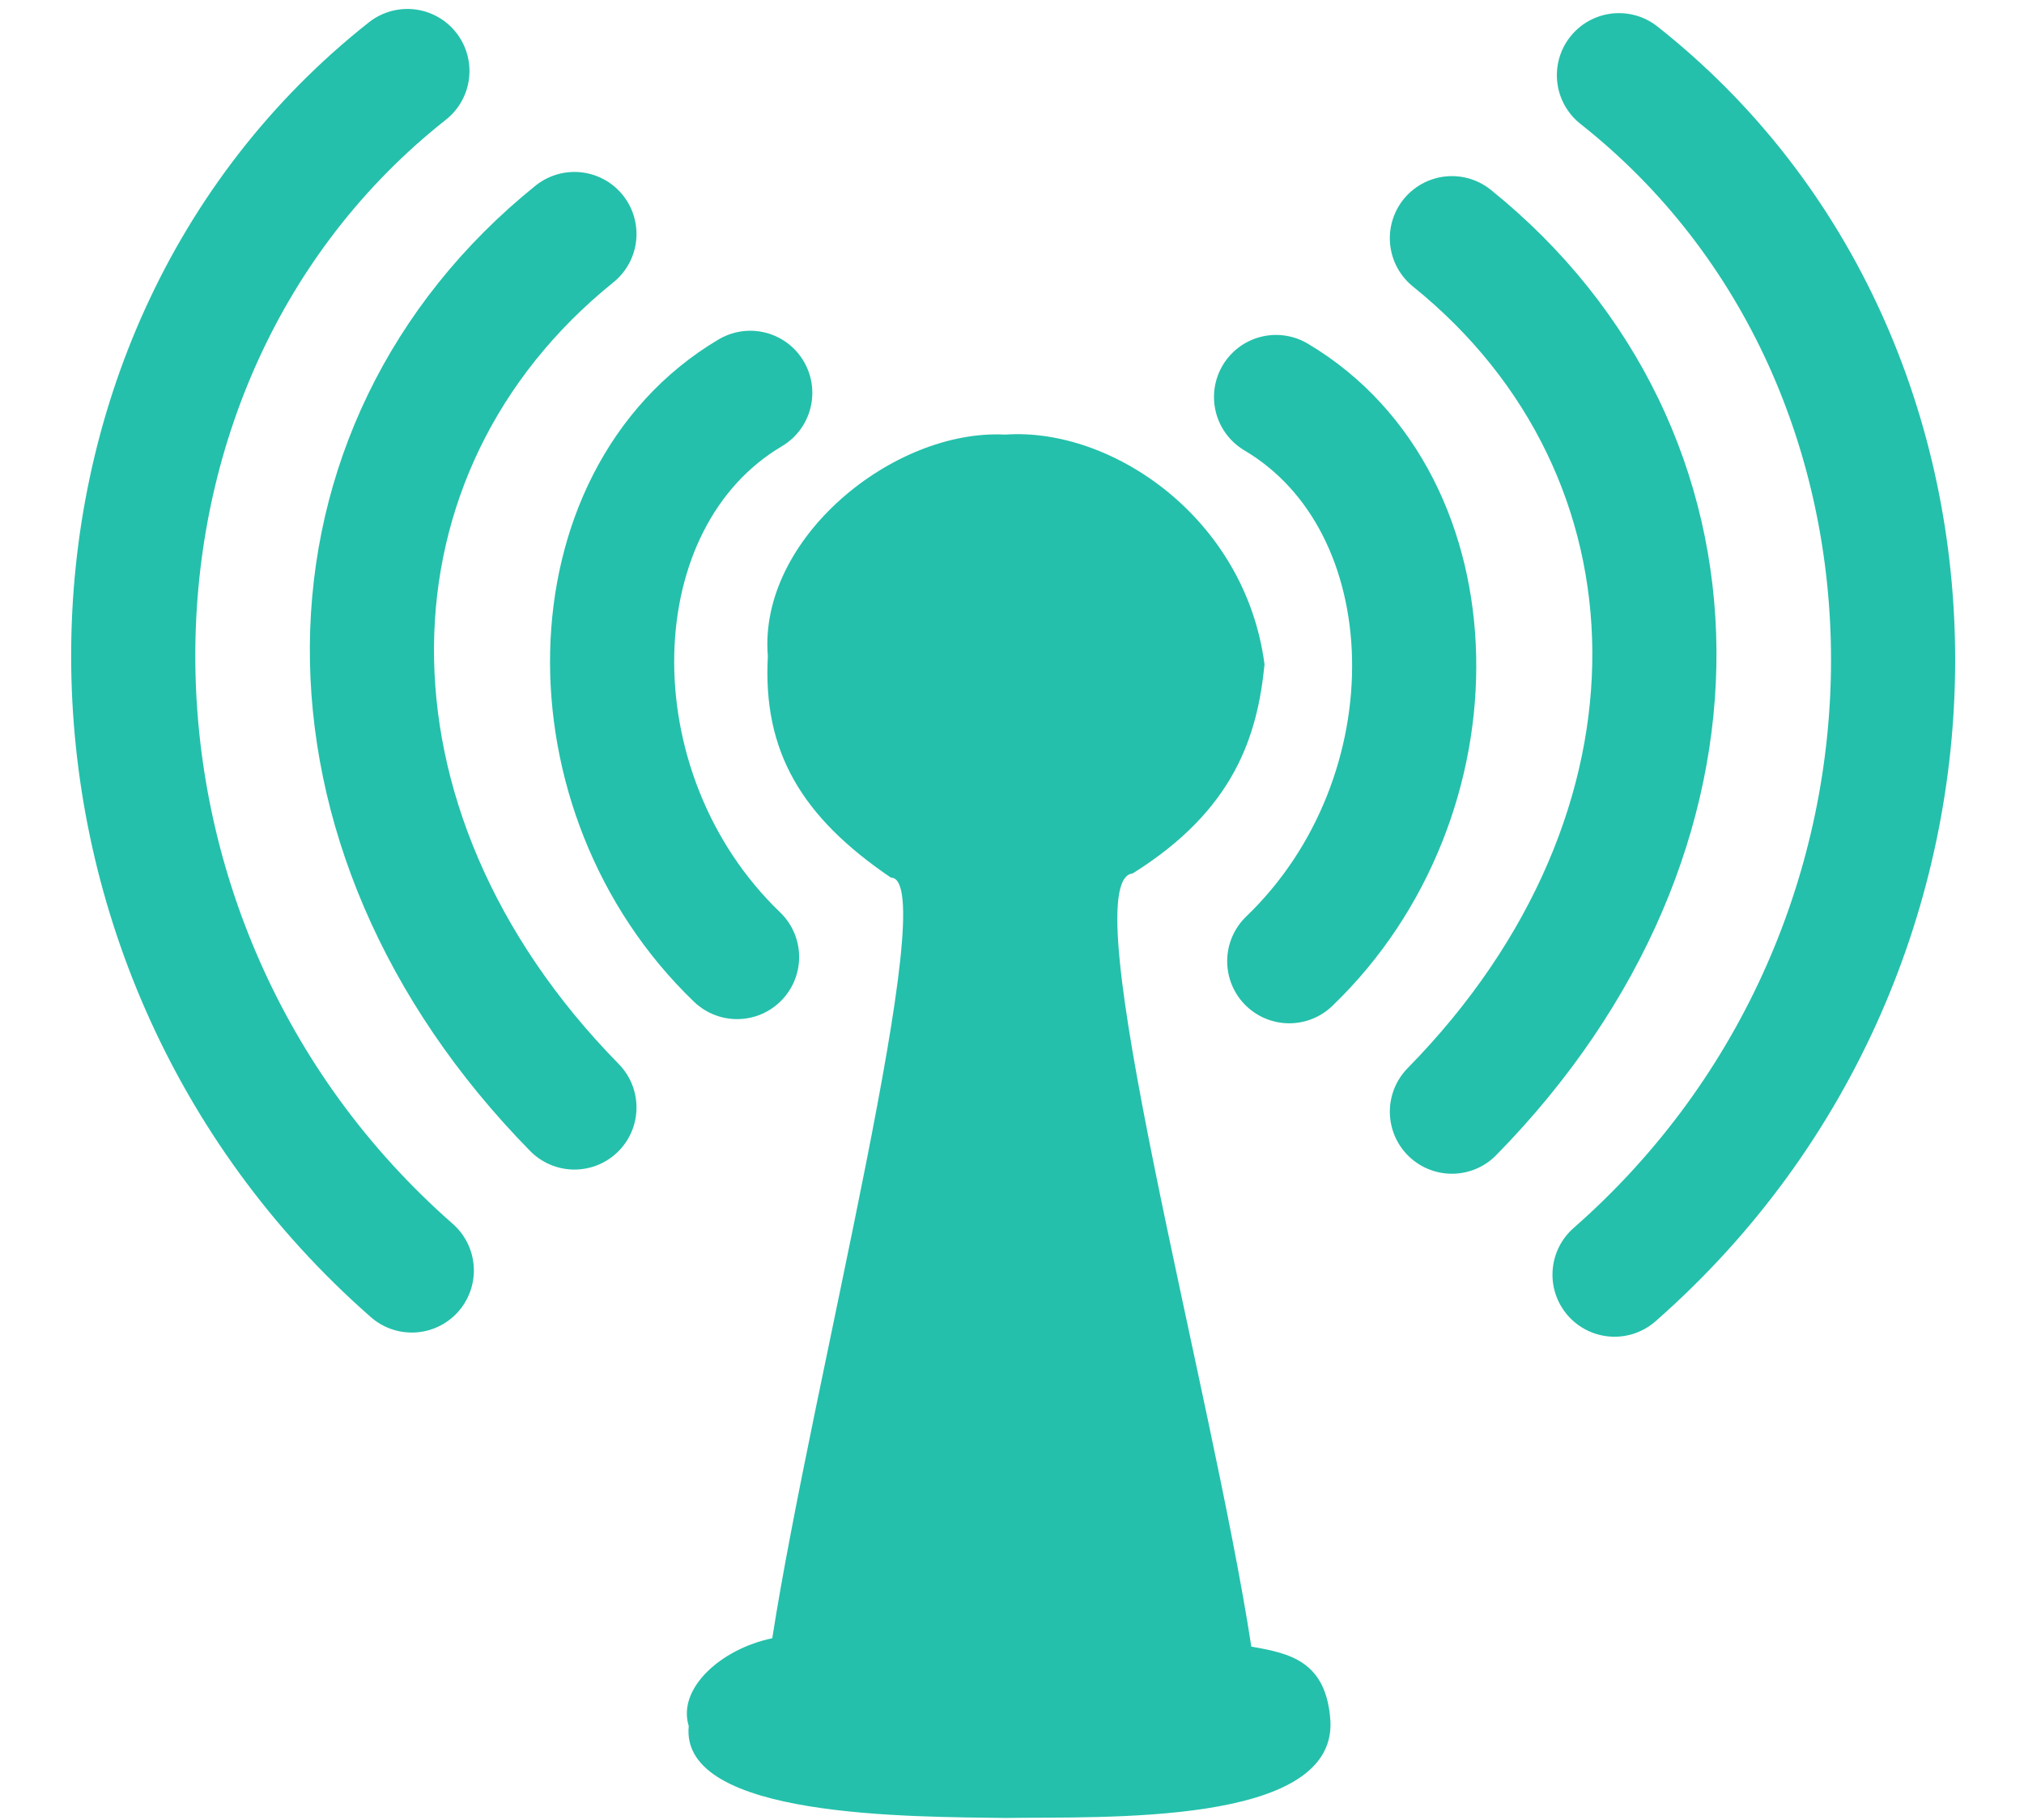 <?xml version="1.0" encoding="UTF-8" standalone="no"?>
<!-- Created with Inkscape (http://www.inkscape.org/) -->

<svg
   xmlns:dc="http://purl.org/dc/elements/1.1/"
   xmlns:cc="http://creativecommons.org/ns#"
   xmlns:rdf="http://www.w3.org/1999/02/22-rdf-syntax-ns#"
   xmlns:svg="http://www.w3.org/2000/svg"
   xmlns="http://www.w3.org/2000/svg"
   xmlns:sodipodi="http://sodipodi.sourceforge.net/DTD/sodipodi-0.dtd"
   xmlns:inkscape="http://www.inkscape.org/namespaces/inkscape"
   width="91.136"
   height="81.961"
   id="svg2"
   version="1.1"
   inkscape:version="0.48.2 r9819"
   sodipodi:docname="icon_home.svg">
  <defs
     id="defs4" />
  <sodipodi:namedview
     id="base"
     pagecolor="#000000"
     bordercolor="#6666fd"
     borderopacity="1"
     inkscape:pageopacity="0"
     inkscape:pageshadow="2"
     inkscape:zoom="7.2407736"
     inkscape:cx="45.567894"
     inkscape:cy="33.095003"
     inkscape:document-units="px"
     inkscape:current-layer="layer3"
     showgrid="false"
     fit-margin-top="0"
     fit-margin-left="0"
     fit-margin-right="0"
     fit-margin-bottom="0"
     inkscape:window-width="1213"
     inkscape:window-height="938"
     inkscape:window-x="320"
     inkscape:window-y="16"
     inkscape:window-maximized="0" />
  <g
     inkscape:groupmode="layer"
     id="layer3"
     inkscape:label="icon_home"
     transform="translate(-46.624,-1963.946)"
     style="display:inline">
    <path
       style="fill:#24c0ab;fill-opacity:1;stroke:none"
       d="m 86.74,2003.463 c -4.027,-2.732 -5.775,-5.681 -5.542,-9.974 -0.435,-5.29 5.654,-10.237 10.688,-9.974 4.79,-0.339 10.817,3.752 11.677,10.35 -0.32,3.188 -1.332,6.535 -5.938,9.409 -2.766,0.279 3.563,23.209 5.344,34.814 1.709,0.302 3.4,0.633 3.563,3.388 0.182,4.707 -10.273,4.259 -14.646,4.328 -4.157,-0.062 -14.666,0.03 -14.25,-4.14 -0.525,-1.693 1.454,-3.475 3.761,-3.952 1.781,-11.416 7.712,-34.24 5.344,-34.249 z"
       id="path3049"
       inkscape:connector-curvature="0"
       sodipodi:nodetypes="ccccccccccc" />
    <path
       style="fill:none;stroke:#24c0ab;stroke-width:5.59;stroke-linecap:round;stroke-linejoin:miter;stroke-miterlimit:4;stroke-opacity:1;stroke-dasharray:none"
       d="m 79.812,2007.039 c -7.715,-7.407 -7.475,-20.62 0.594,-25.405"
       id="path3819"
       inkscape:connector-curvature="0"
       sodipodi:nodetypes="cc" />
    <path
       style="fill:none;stroke:#24c0ab;stroke-width:5.59;stroke-linecap:round;stroke-linejoin:miter;stroke-miterlimit:4;stroke-opacity:1;stroke-dasharray:none"
       d="m 72.489,1974.483 c -11.955,9.64 -12.359,26.742 0,39.33"
       id="path3821"
       inkscape:connector-curvature="0"
       sodipodi:nodetypes="cc" />
    <path
       style="fill:none;stroke:#24c0ab;stroke-width:5.59;stroke-linecap:round;stroke-linejoin:miter;stroke-miterlimit:4;stroke-opacity:1;stroke-dasharray:none"
       d="m 64.968,1967.144 c -16.413,12.961 -16.573,39.292 0.198,54.008"
       id="path3823"
       inkscape:connector-curvature="0"
       sodipodi:nodetypes="cc" />
    <path
       sodipodi:nodetypes="cc"
       inkscape:connector-curvature="0"
       id="path3825"
       d="m 104.676,2007.227 c 7.715,-7.407 7.475,-20.62 -0.594,-25.405"
       style="fill:none;stroke:#24c0ab;stroke-width:5.59;stroke-linecap:round;stroke-linejoin:miter;stroke-miterlimit:4;stroke-opacity:1;stroke-dasharray:none" />
    <path
       sodipodi:nodetypes="cc"
       inkscape:connector-curvature="0"
       id="path3827"
       d="m 112,1974.671 c 11.955,9.64 12.359,26.742 0,39.33"
       style="fill:none;stroke:#24c0ab;stroke-width:5.59;stroke-linecap:round;stroke-linejoin:miter;stroke-miterlimit:4;stroke-opacity:1;stroke-dasharray:none" />
    <path
       sodipodi:nodetypes="cc"
       inkscape:connector-curvature="0"
       id="path3829"
       d="m 119.521,1967.332 c 16.413,12.961 16.573,39.292 -0.198,54.008"
       style="fill:none;stroke:#24c0ab;stroke-width:5.59;stroke-linecap:round;stroke-linejoin:miter;stroke-miterlimit:4;stroke-opacity:1;stroke-dasharray:none" />
  </g>
</svg>
